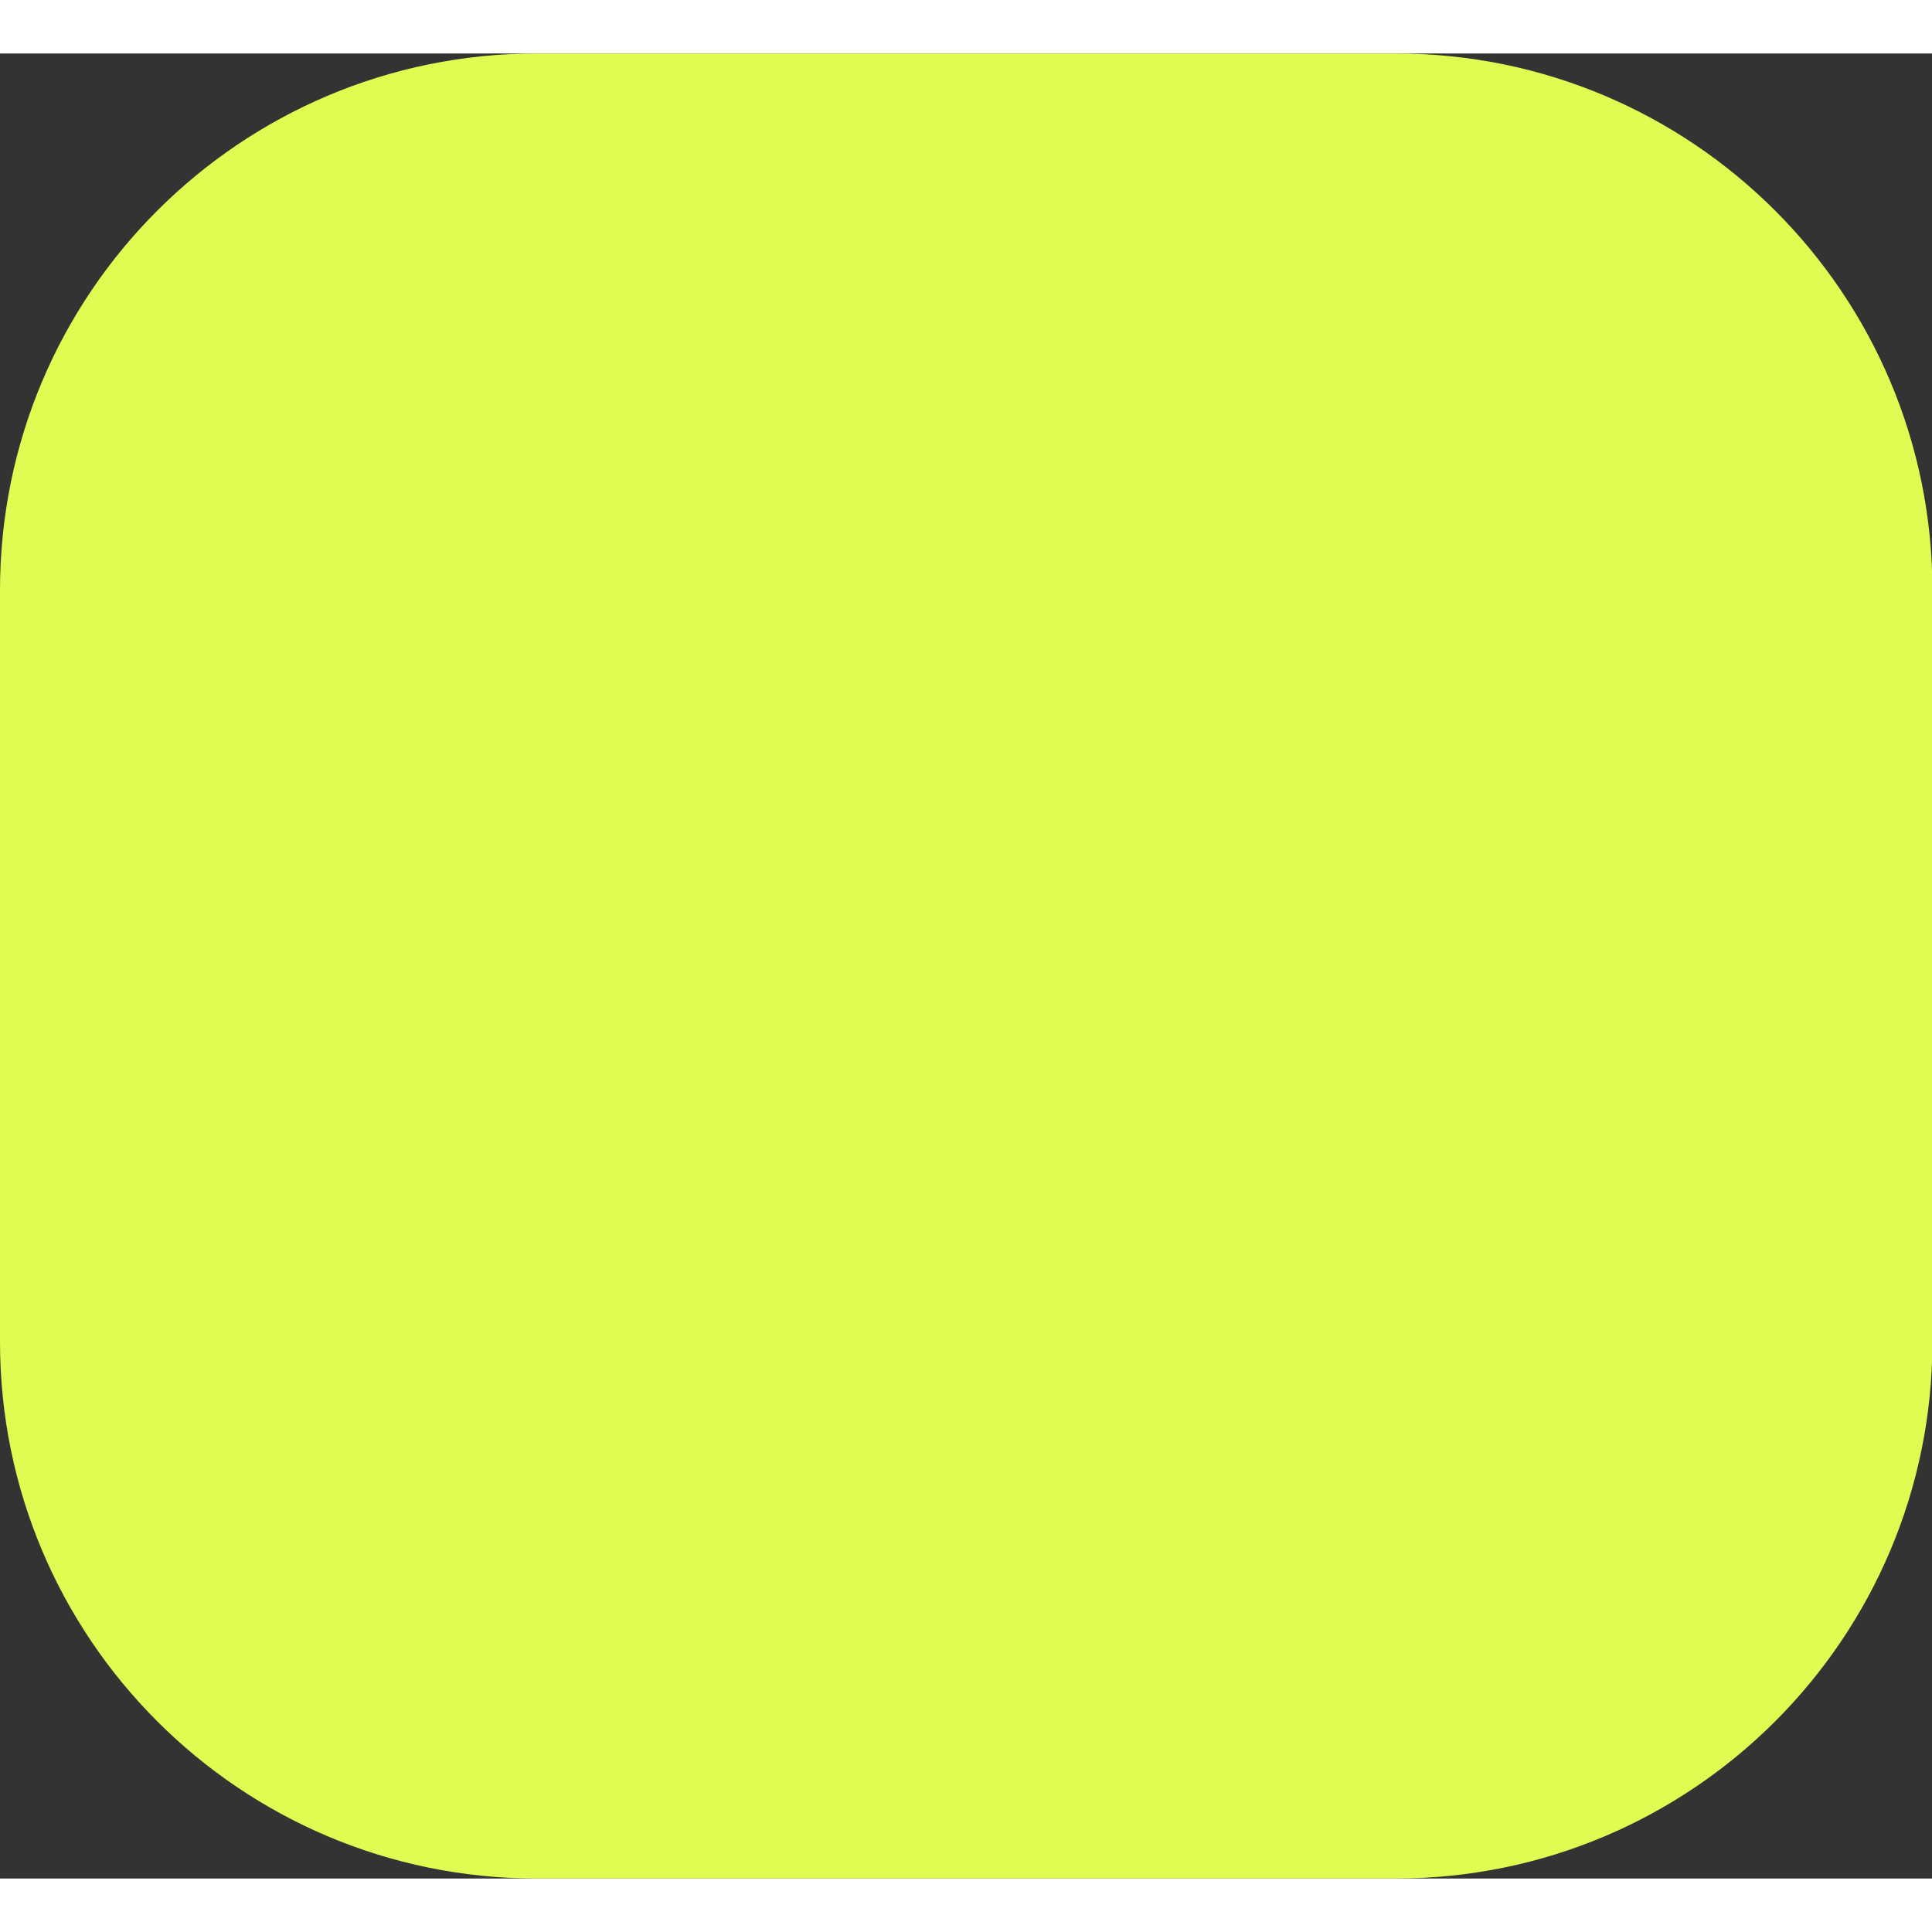 <!-- Generated by IcoMoon.io -->
<svg version="1.1" xmlns="http://www.w3.org/2000/svg" width="24" height="24" viewBox="0 0 1084 1024">
    <rect x="0" y="0" width="1084" height="1024" fill="#333333" stroke="none"/>
    <g id="icomoon-ignore">
    </g>
    <path fill="#e0fc52"
        d="M301.176 0h481.882c166.335 0 301.176 134.841 301.176 301.176v421.647c0 166.335-134.841 301.176-301.176 301.176h-481.882c-166.335 0-301.176-134.841-301.176-301.176v-421.647c0-166.335 134.841-301.176 301.176-301.176z">
    </path>
</svg>